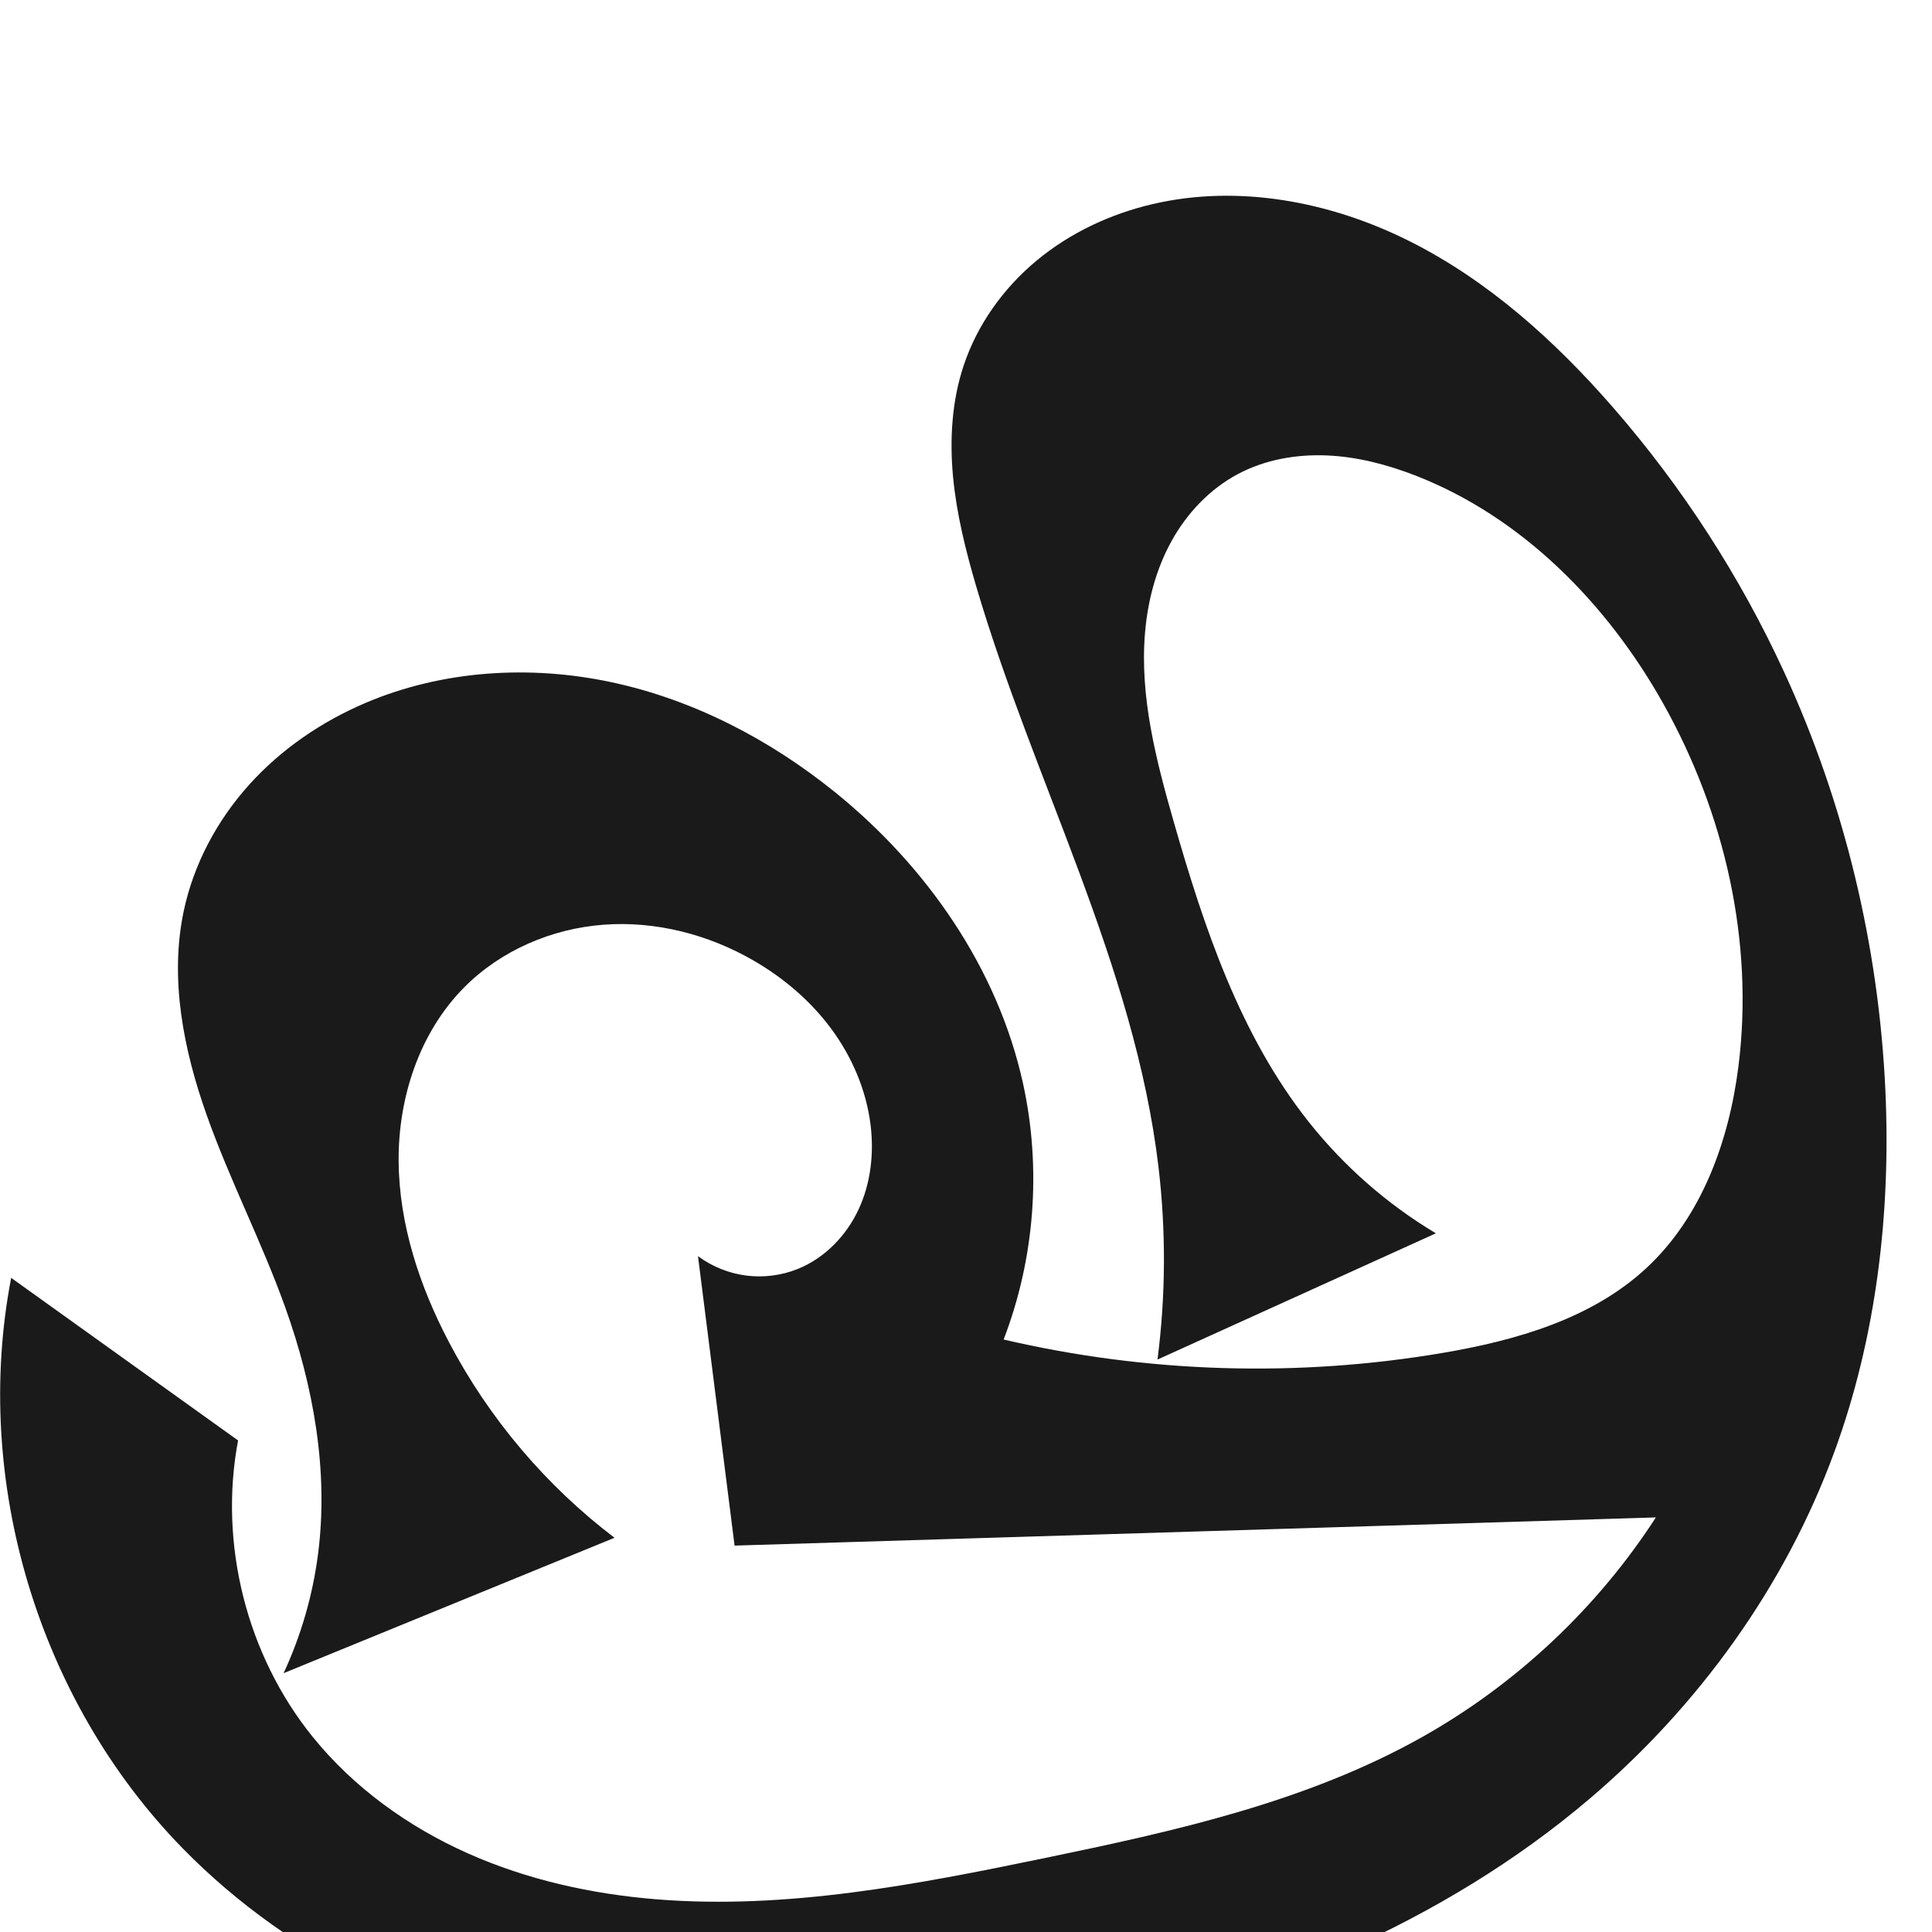 <?xml version="1.0" encoding="UTF-8" standalone="no"?>
<svg
   xmlns:dc="http://purl.org/dc/elements/1.1/"
   xmlns:cc="http://creativecommons.org/ns#"
   xmlns:rdf="http://www.w3.org/1999/02/22-rdf-syntax-ns#"
   xmlns:svg="http://www.w3.org/2000/svg"
   xmlns="http://www.w3.org/2000/svg"
   xmlns:sodipodi="http://sodipodi.sourceforge.net/DTD/sodipodi-0.dtd"
   xmlns:inkscape="http://www.inkscape.org/namespaces/inkscape"
   xml:space="preserve"
   width="1000"
   height="1000"
   version="1.1"
   style="clip-rule:evenodd;fill-rule:evenodd;image-rendering:optimizeQuality;shape-rendering:geometricPrecision;text-rendering:geometricPrecision"
   viewBox="0 0 1000 1000"
   id="svg10"
   sodipodi:docname="ഫ്ര.svg"
   inkscape:version="1.0.1 (3bc2e813f5, 2020-09-07)"><sodipodi:namedview
   pagecolor="#ffffff"
   bordercolor="#666666"
   borderopacity="1"
   objecttolerance="10"
   gridtolerance="10"
   guidetolerance="10"
   inkscape:pageopacity="0"
   inkscape:pageshadow="2"
   inkscape:window-width="1920"
   inkscape:window-height="1015"
   id="namedview12"
   showgrid="false"
   inkscape:zoom="0.79682018"
   inkscape:cx="516.29433"
   inkscape:cy="584.35375"
   inkscape:window-x="1920"
   inkscape:window-y="0"
   inkscape:window-maximized="1"
   inkscape:current-layer="svg10"
   showguides="true"
   inkscape:guide-bbox="true"
   inkscape:document-rotation="0"><sodipodi:guide
     position="0,1000"
     orientation="0,1"
     id="guide16"
     inkscape:label=""
     inkscape:locked="true"
     inkscape:color="rgb(0,0,255)" /><sodipodi:guide
     position="1763.312,2036.169"
     orientation="1000,0"
     id="guide18" /><sodipodi:guide
     position="0,200"
     orientation="0,1"
     id="guide20"
     inkscape:label="base"
     inkscape:locked="true"
     inkscape:color="rgb(0,0,255)" /><inkscape:grid
     type="xygrid"
     id="grid24"
     originx="-473.376"
     originy="-489.692" /><sodipodi:guide
     position="0,0"
     orientation="0,1"
     id="guide34"
     inkscape:label="bottom"
     inkscape:locked="true"
     inkscape:color="rgb(0,0,255)" /><sodipodi:guide
     position="225.051,1693.319"
     orientation="0,1"
     id="guide44"
     inkscape:label=""
     inkscape:locked="false"
     inkscape:color="rgb(0,0,255)" /><sodipodi:guide
     position="0,900"
     orientation="0,1"
     id="guide46"
     inkscape:label=""
     inkscape:locked="true"
     inkscape:color="rgb(0,0,255)" /><sodipodi:guide
     position="1058.822,501.028"
     orientation="-1,0"
     id="guide841"
     inkscape:label="width"
     inkscape:locked="false"
     inkscape:color="rgb(0,0,255)" /><sodipodi:guide
     position="0,1000"
     orientation="0,1000"
     id="guide860" /><sodipodi:guide
     position="1000,1000"
     orientation="1000,0"
     id="guide862" /><sodipodi:guide
     position="1000,0"
     orientation="0,-1000"
     id="guide864" /><sodipodi:guide
     position="0,0"
     orientation="-1000,0"
     id="guide866" /></sodipodi:namedview>
 <defs
   id="defs4"><inkscape:path-effect
   effect="spiro"
   id="path-effect858"
   is_visible="true"
   lpeversion="1" /><inkscape:path-effect
   effect="spiro"
   id="path-effect854"
   is_visible="true"
   lpeversion="1" />
  <style
   type="text/css"
   id="style2">
   <![CDATA[
    .fil0 {fill:#EF7F1A;fill-rule:nonzero}
   ]]>
  </style>
 <inkscape:path-effect
   effect="spiro"
   id="path-effect1214"
   is_visible="true"
   lpeversion="1" /><inkscape:path-effect
   effect="spiro"
   id="path-effect1195"
   is_visible="true"
   lpeversion="1" /><inkscape:path-effect
   effect="spiro"
   id="path-effect992"
   is_visible="true"
   lpeversion="1" /><inkscape:path-effect
   effect="spiro"
   id="path-effect287"
   is_visible="true"
   lpeversion="1" /><inkscape:path-effect
   effect="spiro"
   id="path-effect1032"
   is_visible="true"
   lpeversion="1" /><inkscape:path-effect
   effect="spiro"
   id="path-effect1218"
   is_visible="true"
   lpeversion="1" /><inkscape:path-effect
   effect="spiro"
   id="path-effect309"
   is_visible="true"
   lpeversion="1" /></defs>
 
<path
   style="display:inline;fill:#1a1a1a;fill-rule:nonzero;stroke:none;stroke-width:2.108px;stroke-linecap:butt;stroke-linejoin:miter;stroke-opacity:1"
   d="m 123.225,745.572 c -10.09,53.473 4.411,111.085 38.614,153.409 21.212,26.249 49.373,46.507 80.191,60.261 30.818,13.755 64.255,21.148 97.895,23.85 67.28,5.404 134.544,-7.651 200.641,-21.327 67.409,-13.947 135.834,-29.04 195.81,-62.824 48.596,-27.374 90.405,-66.697 120.702,-113.527 L 380.221,800 361.275,650.184 c 7.304,5.414 16.013,8.913 25.032,10.057 9.019,1.144 18.326,-0.07 26.75,-3.488 13.873,-5.63 24.992,-17.151 31.323,-30.718 6.332,-13.567 8.063,-29.034 6.212,-43.89 -2.227,-17.878 -9.535,-34.985 -20.225,-49.487 -10.69,-14.502 -24.693,-26.433 -40.285,-35.458 -23.361,-13.522 -50.659,-20.579 -77.577,-18.577 -26.918,2.002 -53.297,13.313 -72.291,32.491 -23.118,23.342 -34.117,56.994 -33.884,89.846 0.232,32.852 10.901,64.964 26.207,94.033 20.714,39.34 50.137,74.065 85.542,100.958 l -171.294,70.088 c 9.022,-19.42 15.051,-40.226 17.811,-61.46 5.593,-43.038 -2.32,-87.003 -16.949,-127.862 -12.088,-33.764 -28.687,-65.779 -40.674,-99.58 -11.986,-33.801 -19.289,-70.465 -11.883,-105.555 5.122,-24.272 17.226,-46.894 33.813,-65.34 16.587,-18.446 37.567,-32.76 60.399,-42.461 39.845,-16.93 85.079,-19.695 127.409,-10.618 42.33,9.077 81.781,29.639 115.453,56.85 47.374,38.284 84.185,91.1 97.302,150.58 9.693,43.955 6.17,90.736 -9.996,132.744 74.333,17.352 152.133,19.717 227.383,6.911 38.075,-6.479 77.112,-17.673 105.396,-43.972 28.531,-26.53 42.643,-65.527 47.546,-104.177 8.194,-64.599 -7.093,-131.279 -38.98,-188.054 -28.967,-51.577 -72.884,-96.346 -128,-117.829 -14.734,-5.743 -30.25,-9.806 -46.049,-10.476 -15.799,-0.67 -31.925,2.169 -45.903,9.564 -14.644,7.748 -26.494,20.302 -34.506,34.804 -8.012,14.502 -12.298,30.889 -13.695,47.398 -2.793,33.017 5.689,65.861 14.818,97.714 15.764,54.997 34.367,110.676 69.927,155.494 18.224,22.969 40.635,42.606 65.8,57.655 l -144.094,65.341 c 4.273,-33.034 4.447,-66.596 0.519,-99.673 C 587.225,499.568 535.008,404.508 505.311,303.585 499.842,284.999 495.117,266.1 493.3,246.812 c -1.816,-19.288 -0.65,-39.056 5.437,-57.448 7.038,-21.267 20.587,-40.186 37.821,-54.497 17.234,-14.311 38.059,-24.077 59.87,-29.19 44.493,-10.43 92.124,-1.376 132.987,19.084 40.863,20.46 75.506,51.689 105.513,86.156 35.862,41.192 65.82,87.52 88.631,137.144 31.206,67.884 48.934,141.886 52.318,216.522 2.87,63.287 -4.638,127.465 -26.427,186.952 -25.455,69.498 -70.223,131.471 -126.593,179.432 -75.87,64.551 -171.079,103.165 -268.38,124.509 -80.039,17.557 -163.364,24.034 -244.063,9.813 C 229.716,1051.068 151.629,1015.162 94.386,956.529 19.786,880.116 -14.39,766.288 5.782,661.42 Z"
   id="use1061"
   sodipodi:nodetypes="caaacccaaaaaccaaaaaacaaaaaaaaccaaaaaaasaaacc"
   inkscape:path-effect="#path-effect858"
   inkscape:original-d="m 123.22464,745.57212 c -197.007058,231.90117 -0.17488,117.68749 38.61409,153.40862 94.13103,86.68616 251.10352,72.12968 378.72725,62.78491 68.36409,-5.00571 136.75793,-28.01628 195.80986,-62.82396 C 783.95903,870.89417 863.37337,785.29858 857.07815,785.41477 738.36957,752.59094 500.93475,767.91495 380.22052,800 c 3.56444,-56.31268 11.44435,-80.18214 -18.94551,-149.81623 0,0 36.42443,14.74543 51.78236,6.56847 24.57338,-13.08352 39.66049,-46.85012 37.53504,-74.60822 -2.65416,-34.66304 -28.90508,-70.46437 -60.51018,-84.94501 C 344.47115,476.3012 274.77765,474.746 240.21486,511.11224 197.95294,555.57933 212.6235,636.967 232.53707,694.99149 c 14.31789,41.71971 85.54158,100.95772 85.54158,100.95772 l -171.29414,70.08845 c 8.66315,-19.49098 16.2094,-40.19083 17.81059,-61.4603 3.22748,-42.87231 -8.77406,-85.65313 -16.9486,-127.86247 C 134.22553,607.41558 78.74226,540.24774 95.08945,471.5798 c 11.052,-46.42497 49.09913,-92.23589 94.21201,-107.80036 77.90176,-26.87701 174.50625,0.20515 242.86227,46.23244 49.57046,33.3781 82.55942,92.66631 97.30166,150.57999 10.94639,43.00199 -9.99609,132.74424 -9.99609,132.74424 0,0 152.81184,20.6684 227.38265,6.91108 37.43534,-6.90632 78.03943,-17.50147 105.39609,-43.97248 27.43163,-26.54355 43.28397,-66.24443 47.54592,-104.17713 7.14774,-63.6167 -7.41771,-132.35793 -38.97992,-188.05354 -28.59166,-50.45368 -74.07994,-96.48102 -127.99963,-117.82872 -28.49964,-11.28348 -68.28616,-20.39239 -91.95154,-0.91173 -47.09247,38.76518 -40.65867,119.35559 -33.38251,179.91546 6.77943,56.42561 36.12677,109.80674 69.92677,155.49449 17.34368,23.4436 65.79965,57.65463 65.79965,57.65463 l -144.09419,65.34056 c 0,0 5.4673,-66.81886 0.51898,-99.67313 C 583.99801,500.23688 524.18981,406.84232 505.31073,303.58457 498.45175,266.06989 483.79911,224.453 498.73736,189.3639 c 16.79564,-39.452 55.27099,-77.4323 97.69072,-83.68699 85.96618,-12.675508 172.39293,48.84186 238.50018,105.23941 41.40868,35.32666 67.16401,87.12548 88.63134,137.14352 29.2848,68.23216 48.731,142.3577 52.3183,216.52207 3.0406,62.86348 -0.072,129.79887 -26.4265,186.9524 C 922.3013,810.41422 879.06072,884.0704 822.85815,930.96651 747.13749,994.14875 652.48633,1044.5246 554.47769,1055.4754 398.57746,1072.8946 209.64903,1062.9372 94.38603,956.52875 18.91998,886.86005 -97.711537,958.40513 5.782016,661.4203 Z" /></svg>

